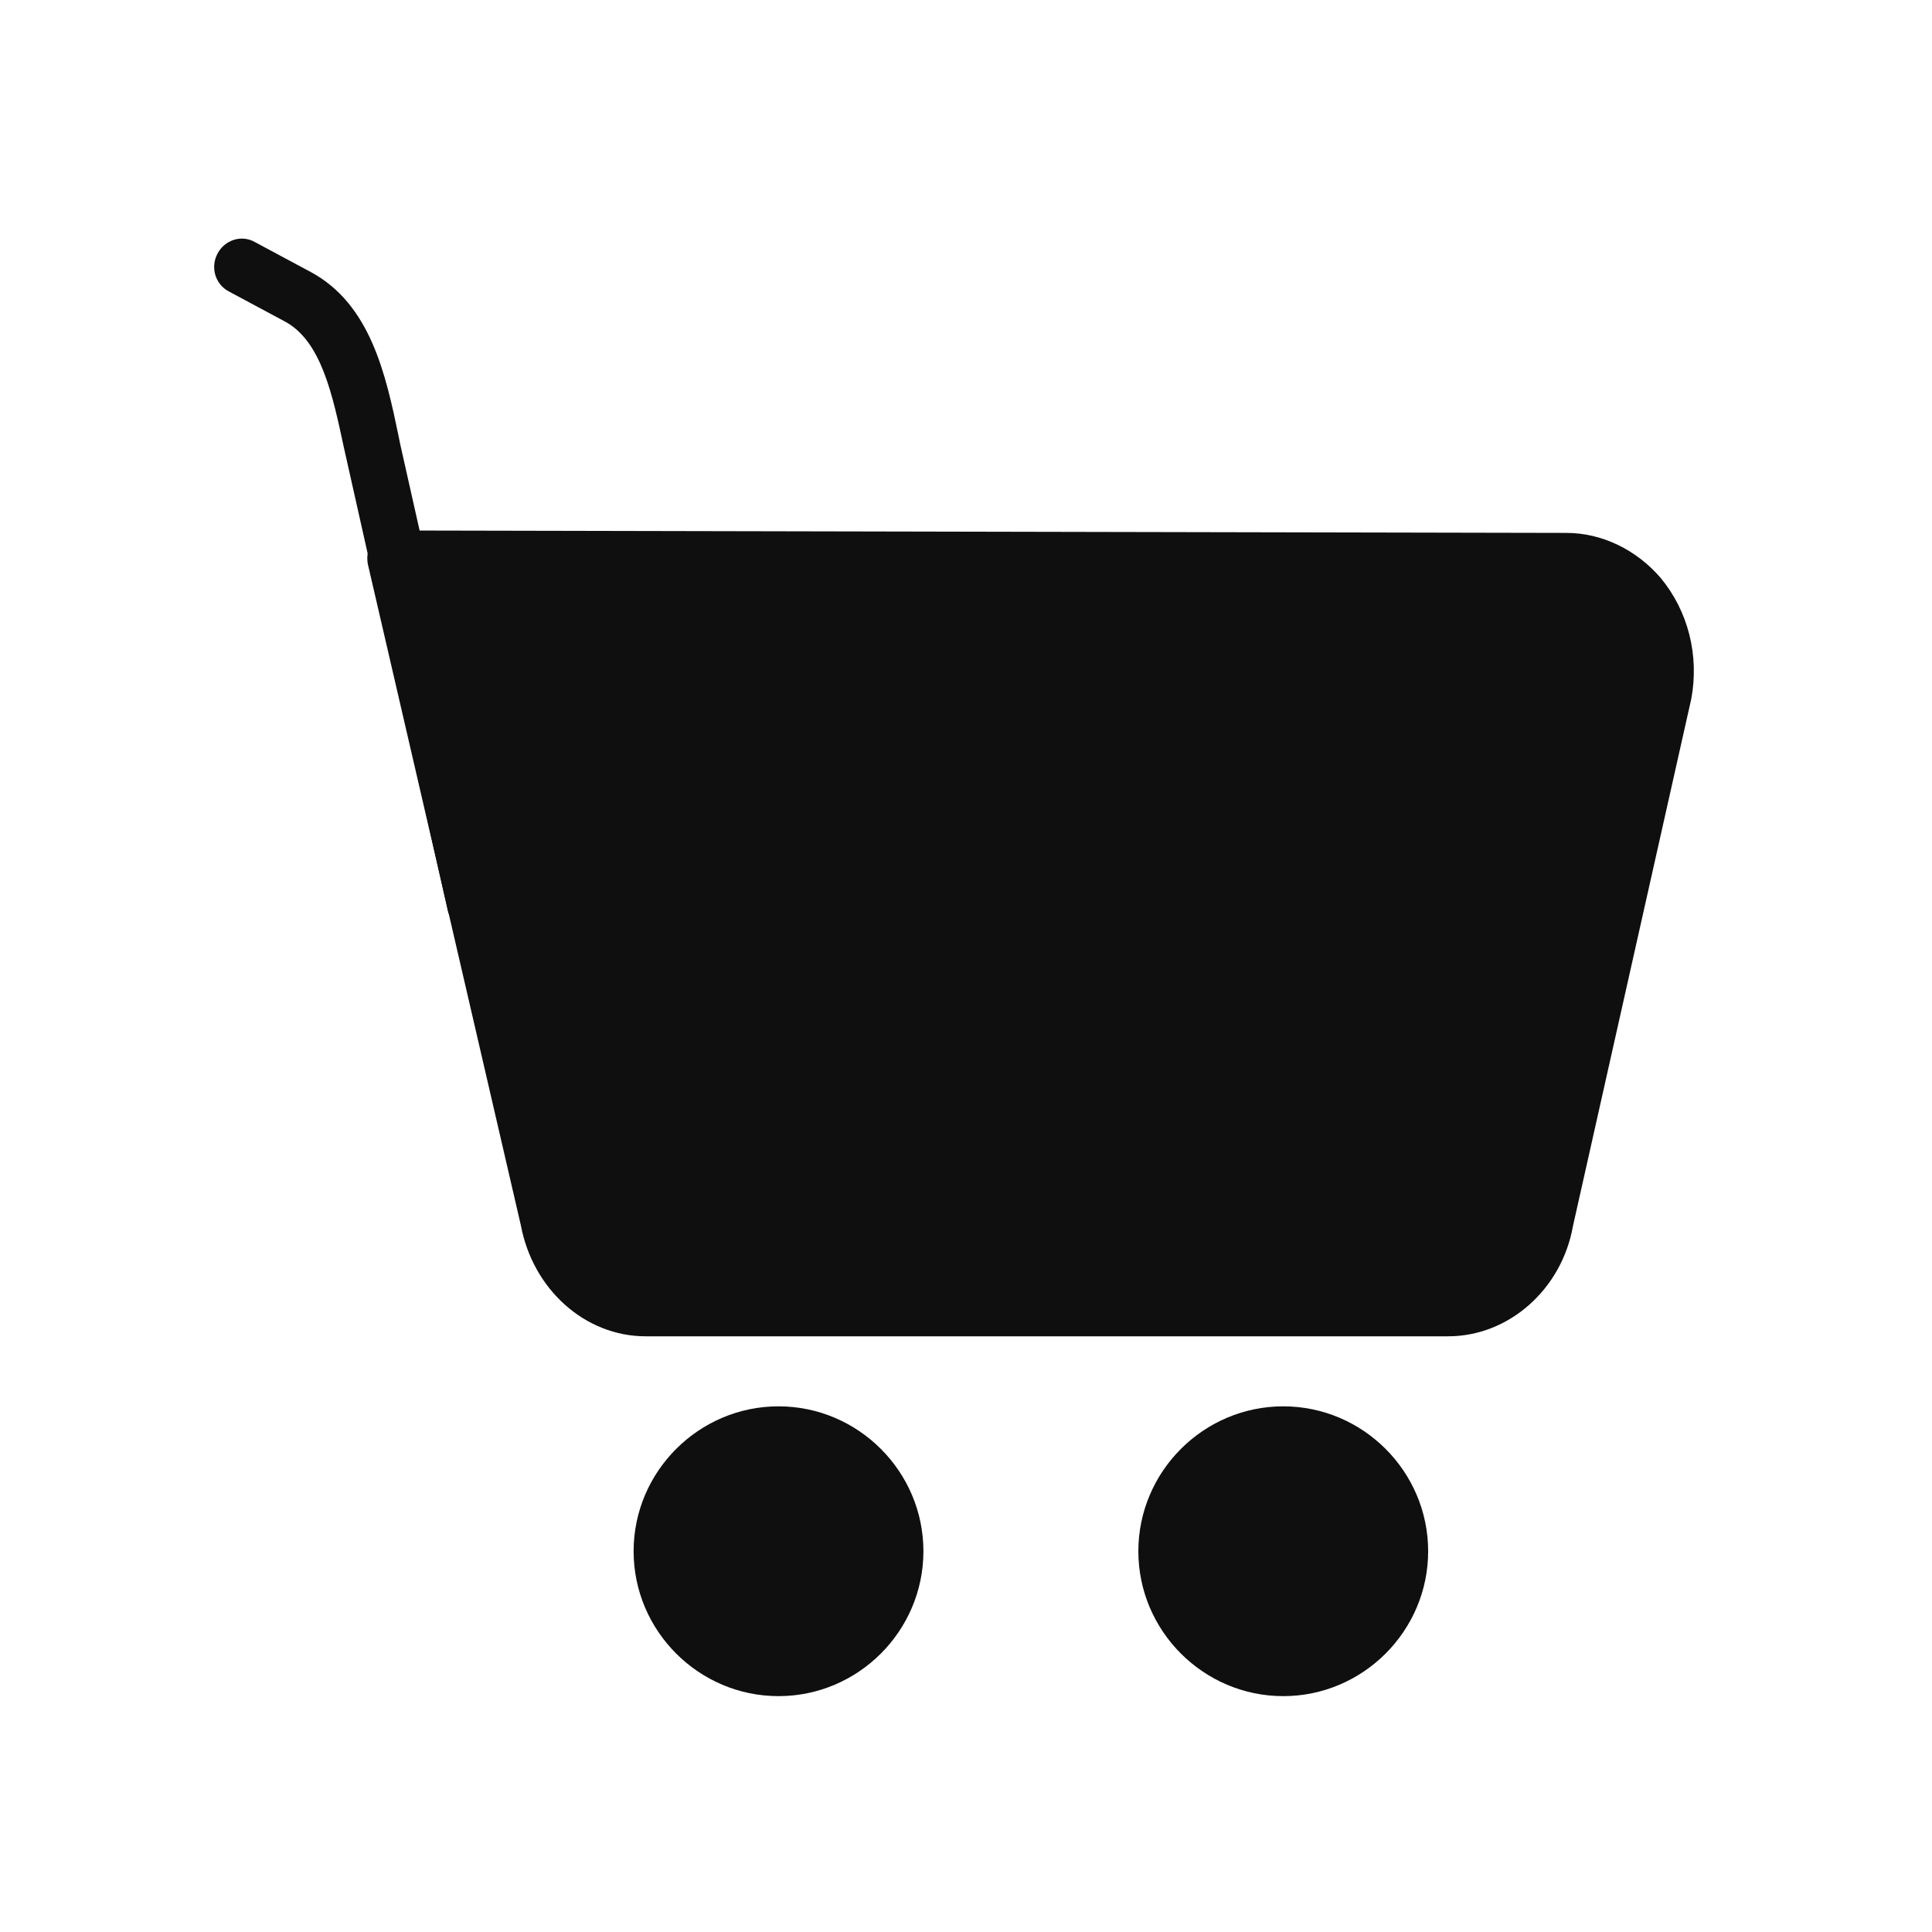 <svg width="24" height="24" viewBox="0 0 24 24" fill="none" xmlns="http://www.w3.org/2000/svg">
<path d="M17.992 16.25H8.022C7.442 16.25 6.932 15.79 6.822 15.15L5.292 8.61L4.922 6.93L19.472 6.96C20.252 6.96 20.832 7.76 20.672 8.61L19.202 15.15C19.082 15.79 18.582 16.25 18.002 16.25H17.992Z" fill="#0F0F0F"/>
<path d="M17.99 16.6H8.02C7.27 16.6 6.62 16.02 6.47 15.22L4.57 7.01C4.55 6.91 4.57 6.8 4.64 6.72C4.71 6.64 4.81 6.59 4.91 6.59L19.46 6.62C19.9 6.62 20.33 6.83 20.63 7.18C20.97 7.59 21.11 8.14 21.01 8.68L19.54 15.23C19.4 16.02 18.74 16.6 17.99 16.6ZM5.35 7.28L5.63 8.53L7.16 15.07C7.25 15.56 7.61 15.9 8.02 15.9H17.99C18.4 15.9 18.76 15.56 18.85 15.09L20.32 8.54C20.38 8.22 20.29 7.87 20.09 7.63C19.92 7.43 19.7 7.32 19.46 7.32L5.35 7.29V7.28Z" fill="#0F0F0F"/>
<path d="M9.669 20.72C10.47 20.72 11.119 20.071 11.119 19.27C11.119 18.47 10.47 17.82 9.669 17.82C8.868 17.82 8.219 18.47 8.219 19.27C8.219 20.071 8.868 20.72 9.669 20.72Z" fill="#0F0F0F"/>
<path d="M9.671 21.07C8.681 21.07 7.871 20.26 7.871 19.27C7.871 18.28 8.681 17.47 9.671 17.47C10.661 17.47 11.471 18.28 11.471 19.27C11.471 20.26 10.661 21.07 9.671 21.07ZM9.671 18.17C9.061 18.17 8.571 18.66 8.571 19.27C8.571 19.88 9.061 20.37 9.671 20.37C10.281 20.37 10.771 19.88 10.771 19.27C10.771 18.66 10.281 18.17 9.671 18.17Z" fill="#0F0F0F"/>
<path d="M15.938 20.72C16.739 20.72 17.388 20.071 17.388 19.27C17.388 18.47 16.739 17.82 15.938 17.82C15.137 17.82 14.488 18.47 14.488 19.27C14.488 20.071 15.137 20.72 15.938 20.72Z" fill="#0F0F0F"/>
<path d="M15.941 21.07C14.951 21.07 14.141 20.26 14.141 19.27C14.141 18.28 14.951 17.47 15.941 17.47C16.931 17.47 17.741 18.28 17.741 19.27C17.741 20.26 16.931 21.07 15.941 21.07ZM15.941 18.17C15.331 18.17 14.841 18.66 14.841 19.27C14.841 19.88 15.331 20.37 15.941 20.37C16.551 20.37 17.041 19.88 17.041 19.27C17.041 18.66 16.551 18.17 15.941 18.17Z" fill="#0F0F0F"/>
<path d="M5.902 11.58C5.742 11.58 5.602 11.47 5.562 11.31L4.272 5.56C4.132 4.91 3.992 4.23 3.532 3.99L2.842 3.62C2.672 3.53 2.612 3.32 2.702 3.15C2.792 2.98 3.002 2.91 3.172 3.01L3.862 3.38C4.602 3.78 4.792 4.65 4.952 5.42L4.972 5.52L6.242 11.17C6.282 11.36 6.162 11.55 5.972 11.59C5.942 11.59 5.922 11.59 5.892 11.59L5.902 11.58Z" fill="#0F0F0F"/>
</svg>
